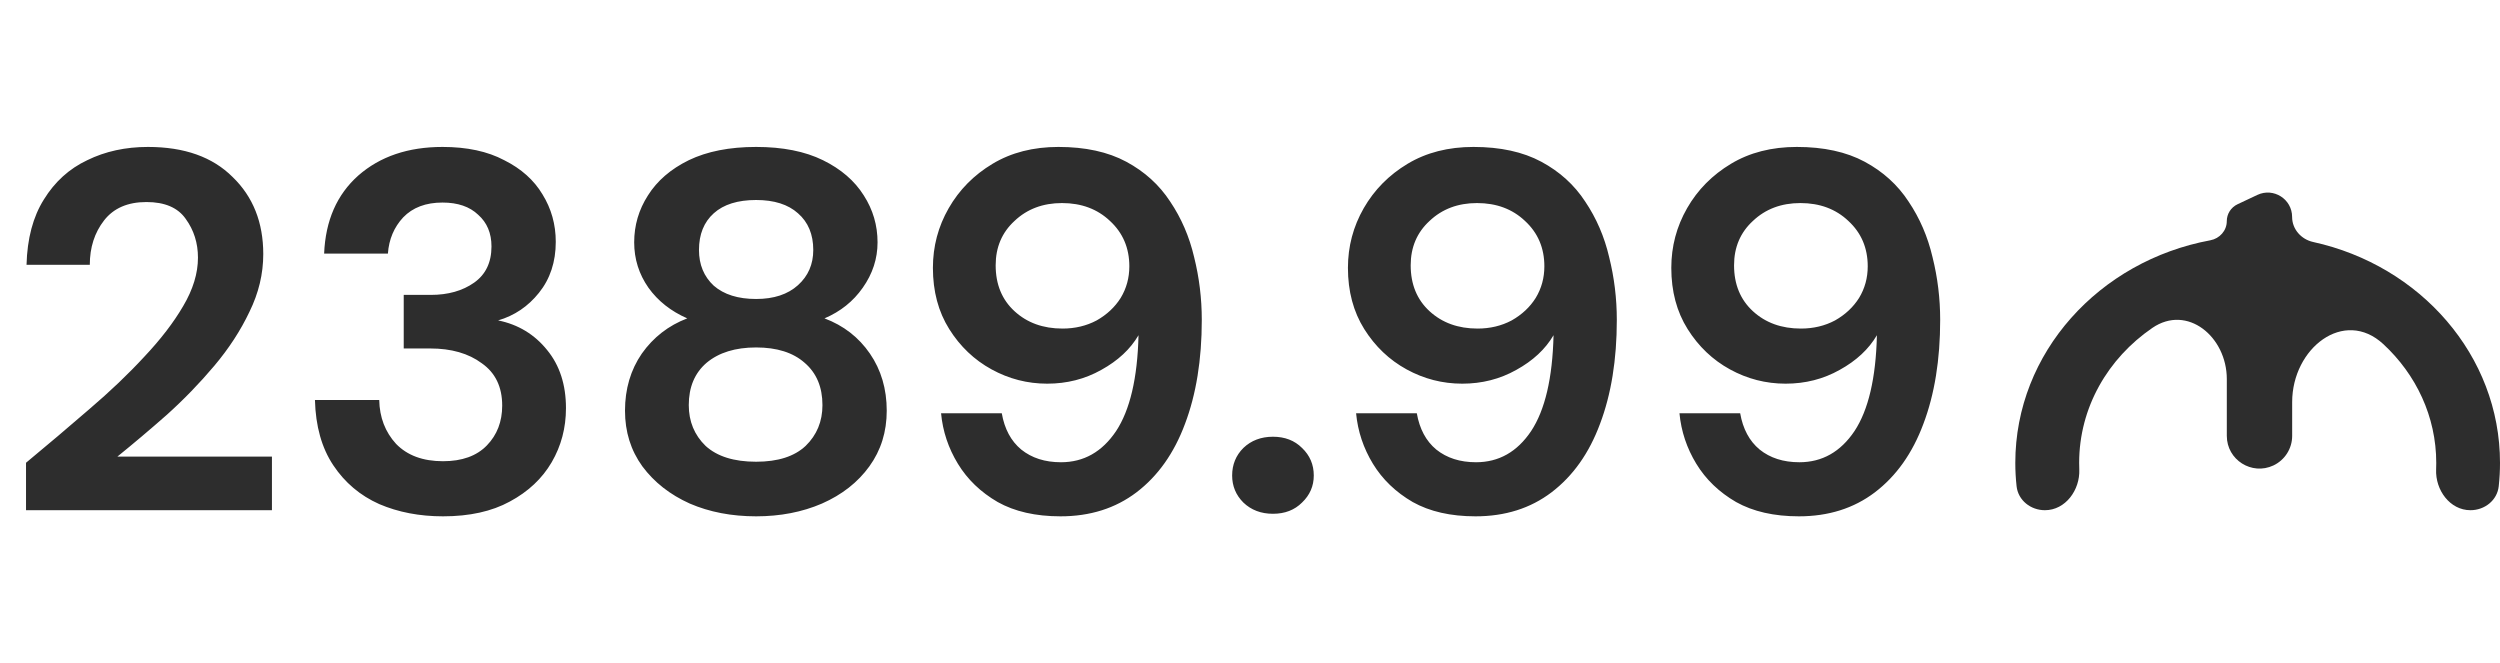 <svg width="98" height="26" viewBox="0 0 98 26" fill="none" xmlns="http://www.w3.org/2000/svg">
<path d="M1.02 20V18.14C1.873 17.433 2.7 16.733 3.5 16.04C4.313 15.347 5.033 14.66 5.66 13.98C6.3 13.3 6.807 12.64 7.18 12C7.567 11.347 7.76 10.713 7.76 10.1C7.76 9.527 7.6 9.02 7.28 8.58C6.973 8.14 6.46 7.92 5.74 7.92C5.007 7.92 4.453 8.16 4.08 8.64C3.707 9.12 3.52 9.7 3.52 10.38H1.04C1.067 9.353 1.293 8.5 1.72 7.82C2.147 7.127 2.713 6.613 3.42 6.28C4.127 5.933 4.92 5.76 5.8 5.76C7.227 5.76 8.333 6.153 9.12 6.94C9.92 7.713 10.32 8.72 10.32 9.96C10.32 10.733 10.14 11.487 9.78 12.22C9.433 12.953 8.973 13.66 8.4 14.34C7.827 15.02 7.207 15.66 6.54 16.26C5.873 16.847 5.227 17.393 4.6 17.9H10.66V20H1.02ZM17.366 20.24C16.446 20.24 15.612 20.08 14.866 19.76C14.119 19.427 13.519 18.92 13.066 18.24C12.612 17.56 12.372 16.707 12.346 15.68H14.866C14.879 16.36 15.099 16.933 15.526 17.4C15.966 17.853 16.579 18.08 17.366 18.08C18.112 18.08 18.686 17.873 19.086 17.46C19.486 17.047 19.686 16.527 19.686 15.9C19.686 15.167 19.419 14.613 18.886 14.24C18.366 13.853 17.692 13.66 16.866 13.66H15.826V11.56H16.886C17.566 11.56 18.132 11.4 18.586 11.08C19.039 10.76 19.266 10.287 19.266 9.66C19.266 9.14 19.092 8.727 18.746 8.42C18.412 8.1 17.946 7.94 17.346 7.94C16.692 7.94 16.179 8.133 15.806 8.52C15.446 8.907 15.246 9.38 15.206 9.94H12.706C12.759 8.647 13.206 7.627 14.046 6.88C14.899 6.133 15.999 5.76 17.346 5.76C18.306 5.76 19.112 5.933 19.766 6.28C20.432 6.613 20.932 7.06 21.266 7.62C21.612 8.18 21.786 8.8 21.786 9.48C21.786 10.267 21.566 10.933 21.126 11.48C20.699 12.013 20.166 12.373 19.526 12.56C20.312 12.72 20.952 13.107 21.446 13.72C21.939 14.32 22.186 15.08 22.186 16C22.186 16.773 21.999 17.48 21.626 18.12C21.252 18.76 20.706 19.273 19.986 19.66C19.279 20.047 18.406 20.24 17.366 20.24ZM29.64 20.24C28.68 20.24 27.813 20.073 27.04 19.74C26.267 19.393 25.646 18.907 25.18 18.28C24.727 17.653 24.5 16.927 24.5 16.1C24.5 15.247 24.72 14.5 25.16 13.86C25.613 13.22 26.206 12.76 26.94 12.48C26.3 12.2 25.793 11.8 25.42 11.28C25.047 10.747 24.86 10.153 24.86 9.5C24.86 8.833 25.04 8.22 25.4 7.66C25.76 7.087 26.293 6.627 27 6.28C27.72 5.933 28.6 5.76 29.64 5.76C30.68 5.76 31.553 5.933 32.26 6.28C32.967 6.627 33.5 7.087 33.86 7.66C34.22 8.22 34.4 8.833 34.4 9.5C34.4 10.14 34.206 10.733 33.82 11.28C33.447 11.813 32.947 12.213 32.32 12.48C33.066 12.76 33.66 13.22 34.1 13.86C34.54 14.5 34.76 15.247 34.76 16.1C34.76 16.927 34.533 17.653 34.08 18.28C33.627 18.907 33.007 19.393 32.22 19.74C31.447 20.073 30.587 20.24 29.64 20.24ZM29.64 11.72C30.333 11.72 30.88 11.54 31.28 11.18C31.68 10.82 31.88 10.36 31.88 9.8C31.88 9.187 31.68 8.707 31.28 8.36C30.893 8.013 30.346 7.84 29.64 7.84C28.92 7.84 28.366 8.013 27.98 8.36C27.593 8.707 27.4 9.187 27.4 9.8C27.4 10.373 27.593 10.84 27.98 11.2C28.38 11.547 28.933 11.72 29.64 11.72ZM29.64 18.1C30.493 18.1 31.14 17.893 31.58 17.48C32.02 17.053 32.24 16.52 32.24 15.88C32.24 15.173 32.007 14.62 31.54 14.22C31.087 13.82 30.453 13.62 29.64 13.62C28.826 13.62 28.18 13.82 27.7 14.22C27.233 14.62 27 15.173 27 15.88C27 16.52 27.22 17.053 27.66 17.48C28.113 17.893 28.773 18.1 29.64 18.1ZM41.57 20.24C40.596 20.24 39.776 20.053 39.11 19.68C38.443 19.293 37.923 18.793 37.55 18.18C37.176 17.567 36.956 16.907 36.89 16.2H39.27C39.376 16.813 39.63 17.287 40.03 17.62C40.443 17.953 40.963 18.12 41.59 18.12C42.483 18.12 43.203 17.713 43.75 16.9C44.296 16.073 44.59 14.82 44.63 13.14C44.31 13.687 43.823 14.14 43.17 14.5C42.53 14.86 41.823 15.04 41.05 15.04C40.276 15.04 39.55 14.853 38.87 14.48C38.19 14.107 37.636 13.58 37.21 12.9C36.783 12.22 36.57 11.42 36.57 10.5C36.57 9.66 36.776 8.88 37.19 8.16C37.603 7.44 38.176 6.86 38.91 6.42C39.643 5.98 40.503 5.76 41.49 5.76C42.543 5.76 43.43 5.953 44.15 6.34C44.87 6.727 45.443 7.247 45.87 7.9C46.31 8.553 46.623 9.28 46.81 10.08C47.01 10.88 47.11 11.7 47.11 12.54C47.11 14.1 46.89 15.46 46.45 16.62C46.023 17.767 45.39 18.66 44.55 19.3C43.723 19.927 42.73 20.24 41.57 20.24ZM41.65 12.88C42.143 12.88 42.59 12.773 42.99 12.56C43.39 12.333 43.703 12.04 43.93 11.68C44.156 11.307 44.27 10.893 44.27 10.44C44.27 9.72 44.016 9.127 43.51 8.66C43.016 8.193 42.39 7.96 41.63 7.96C40.883 7.96 40.263 8.193 39.77 8.66C39.276 9.113 39.03 9.693 39.03 10.4C39.03 11.147 39.276 11.747 39.77 12.2C40.263 12.653 40.89 12.88 41.65 12.88ZM49.9 20.14C49.433 20.14 49.047 19.993 48.74 19.7C48.447 19.407 48.3 19.053 48.3 18.64C48.3 18.213 48.447 17.853 48.74 17.56C49.047 17.267 49.433 17.12 49.9 17.12C50.367 17.12 50.747 17.267 51.04 17.56C51.347 17.853 51.5 18.213 51.5 18.64C51.5 19.053 51.347 19.407 51.04 19.7C50.747 19.993 50.367 20.14 49.9 20.14ZM57.839 20.24C56.866 20.24 56.046 20.053 55.379 19.68C54.713 19.293 54.193 18.793 53.819 18.18C53.446 17.567 53.226 16.907 53.159 16.2H55.539C55.646 16.813 55.899 17.287 56.299 17.62C56.713 17.953 57.233 18.12 57.859 18.12C58.753 18.12 59.473 17.713 60.019 16.9C60.566 16.073 60.859 14.82 60.899 13.14C60.579 13.687 60.093 14.14 59.439 14.5C58.799 14.86 58.093 15.04 57.319 15.04C56.546 15.04 55.819 14.853 55.139 14.48C54.459 14.107 53.906 13.58 53.479 12.9C53.053 12.22 52.839 11.42 52.839 10.5C52.839 9.66 53.046 8.88 53.459 8.16C53.873 7.44 54.446 6.86 55.179 6.42C55.913 5.98 56.773 5.76 57.759 5.76C58.813 5.76 59.699 5.953 60.419 6.34C61.139 6.727 61.713 7.247 62.139 7.9C62.579 8.553 62.893 9.28 63.079 10.08C63.279 10.88 63.379 11.7 63.379 12.54C63.379 14.1 63.159 15.46 62.719 16.62C62.293 17.767 61.659 18.66 60.819 19.3C59.993 19.927 58.999 20.24 57.839 20.24ZM57.919 12.88C58.413 12.88 58.859 12.773 59.259 12.56C59.659 12.333 59.973 12.04 60.199 11.68C60.426 11.307 60.539 10.893 60.539 10.44C60.539 9.72 60.286 9.127 59.779 8.66C59.286 8.193 58.659 7.96 57.899 7.96C57.153 7.96 56.533 8.193 56.039 8.66C55.546 9.113 55.299 9.693 55.299 10.4C55.299 11.147 55.546 11.747 56.039 12.2C56.533 12.653 57.159 12.88 57.919 12.88ZM70.515 20.24C69.542 20.24 68.722 20.053 68.055 19.68C67.388 19.293 66.868 18.793 66.495 18.18C66.122 17.567 65.902 16.907 65.835 16.2H68.215C68.322 16.813 68.575 17.287 68.975 17.62C69.388 17.953 69.908 18.12 70.535 18.12C71.428 18.12 72.148 17.713 72.695 16.9C73.242 16.073 73.535 14.82 73.575 13.14C73.255 13.687 72.768 14.14 72.115 14.5C71.475 14.86 70.768 15.04 69.995 15.04C69.222 15.04 68.495 14.853 67.815 14.48C67.135 14.107 66.582 13.58 66.155 12.9C65.728 12.22 65.515 11.42 65.515 10.5C65.515 9.66 65.722 8.88 66.135 8.16C66.548 7.44 67.122 6.86 67.855 6.42C68.588 5.98 69.448 5.76 70.435 5.76C71.488 5.76 72.375 5.953 73.095 6.34C73.815 6.727 74.388 7.247 74.815 7.9C75.255 8.553 75.568 9.28 75.755 10.08C75.955 10.88 76.055 11.7 76.055 12.54C76.055 14.1 75.835 15.46 75.395 16.62C74.968 17.767 74.335 18.66 73.495 19.3C72.668 19.927 71.675 20.24 70.515 20.24ZM70.595 12.88C71.088 12.88 71.535 12.773 71.935 12.56C72.335 12.333 72.648 12.04 72.875 11.68C73.102 11.307 73.215 10.893 73.215 10.44C73.215 9.72 72.962 9.127 72.455 8.66C71.962 8.193 71.335 7.96 70.575 7.96C69.828 7.96 69.208 8.193 68.715 8.66C68.222 9.113 67.975 9.693 67.975 10.4C67.975 11.147 68.222 11.747 68.715 12.2C69.208 12.653 69.835 12.88 70.595 12.88Z" fill="#2D2D2D"/>
<path fill-rule="evenodd" clip-rule="evenodd" d="M89.851 8.505C89.851 8.984 90.207 9.383 90.675 9.486C94.874 10.407 98 13.933 98 18.145C98 18.455 97.983 18.761 97.95 19.062C97.89 19.615 97.398 20 96.841 20C96.036 20 95.462 19.208 95.496 18.403C95.499 18.318 95.501 18.232 95.501 18.145C95.501 16.325 94.708 14.678 93.428 13.491C91.884 12.06 89.853 13.655 89.853 15.76V17.087C89.853 17.583 89.566 18.034 89.117 18.246C88.268 18.645 87.291 18.025 87.291 17.087V14.86C87.291 13.199 85.741 11.916 84.371 12.855C82.632 14.047 81.503 15.972 81.503 18.145C81.503 18.231 81.504 18.317 81.508 18.401C81.541 19.207 80.967 20 80.16 20C79.603 20 79.111 19.614 79.05 19.06C79.017 18.759 79 18.453 79 18.144C79 13.825 82.287 10.227 86.646 9.419C87.011 9.351 87.29 9.041 87.29 8.67C87.29 8.386 87.454 8.128 87.711 8.007L88.49 7.64C89.123 7.343 89.851 7.805 89.851 8.505Z" fill="#2D2D2D"/>
</svg>
